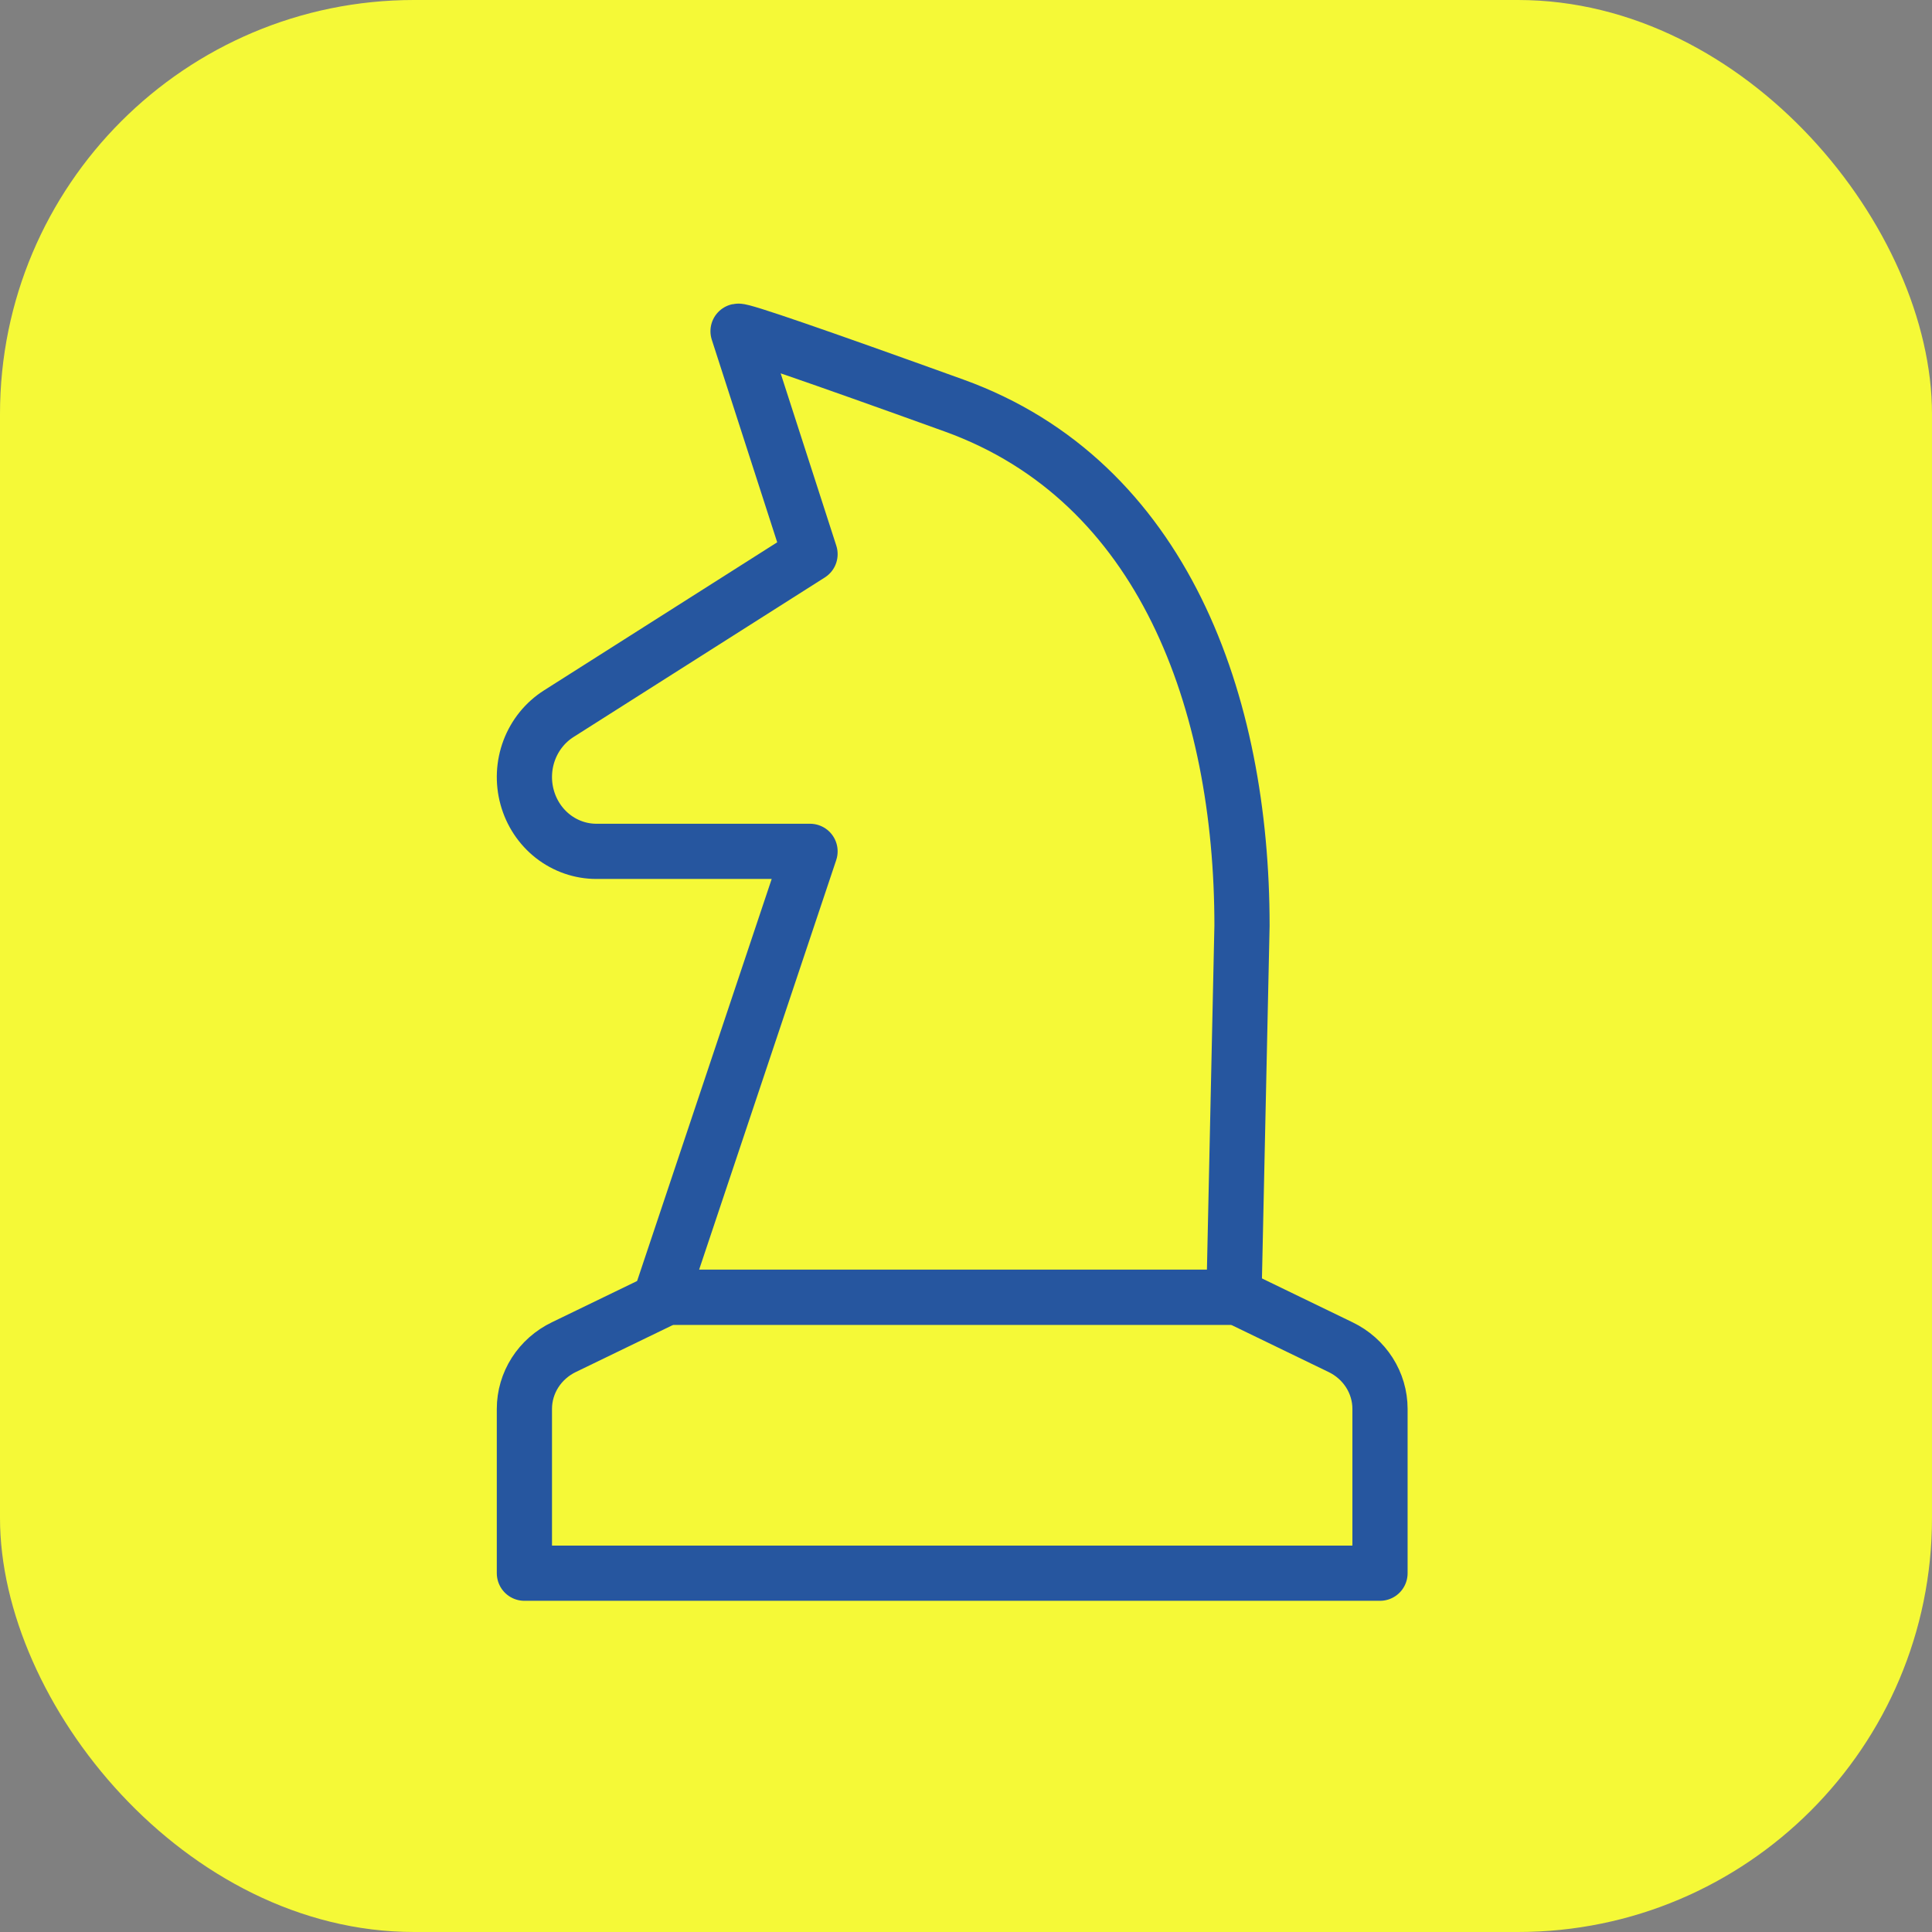 <svg width="70" height="70" viewBox="0 0 70 70" fill="none" xmlns="http://www.w3.org/2000/svg">
<rect x="0" y="0" width="70" height="70" fill="#808080" stroke="none"/>
<g clip-path="url(#clip0_714_1313)">
<rect width="70" height="70" rx="15" fill="#F5F937"/>
<path d="M24.167 47L20.429 48.81C20 49.017 19.639 49.336 19.386 49.731C19.134 50.126 19 50.581 19 51.045V57H50V51.045C50 50.581 49.866 50.126 49.614 49.731C49.361 49.336 49.001 49.017 48.571 48.81L44.833 47H24.167Z" fill="#F5F937" stroke="#26569F" stroke-width="2" stroke-linecap="round" stroke-linejoin="round"/>
<path d="M26.741 12.001L29.349 20.078L20.243 25.86C19.759 26.168 19.385 26.629 19.178 27.176C18.972 27.722 18.944 28.323 19.099 28.887C19.253 29.451 19.582 29.948 20.035 30.302C20.489 30.655 21.041 30.847 21.61 30.846H29.349L23.942 47H44.708L45 33.539C45 25.462 42.157 17.431 34.566 14.693C29.506 12.868 26.897 11.971 26.741 12.001Z" fill="#F5F937" stroke="#26569F" stroke-width="2" stroke-linecap="round" stroke-linejoin="round"/>
</g>
<defs>
<clipPath id="clip0_714_1313">
<rect width="70" height="70" fill="white"/>
</clipPath>
</defs>
</svg>
